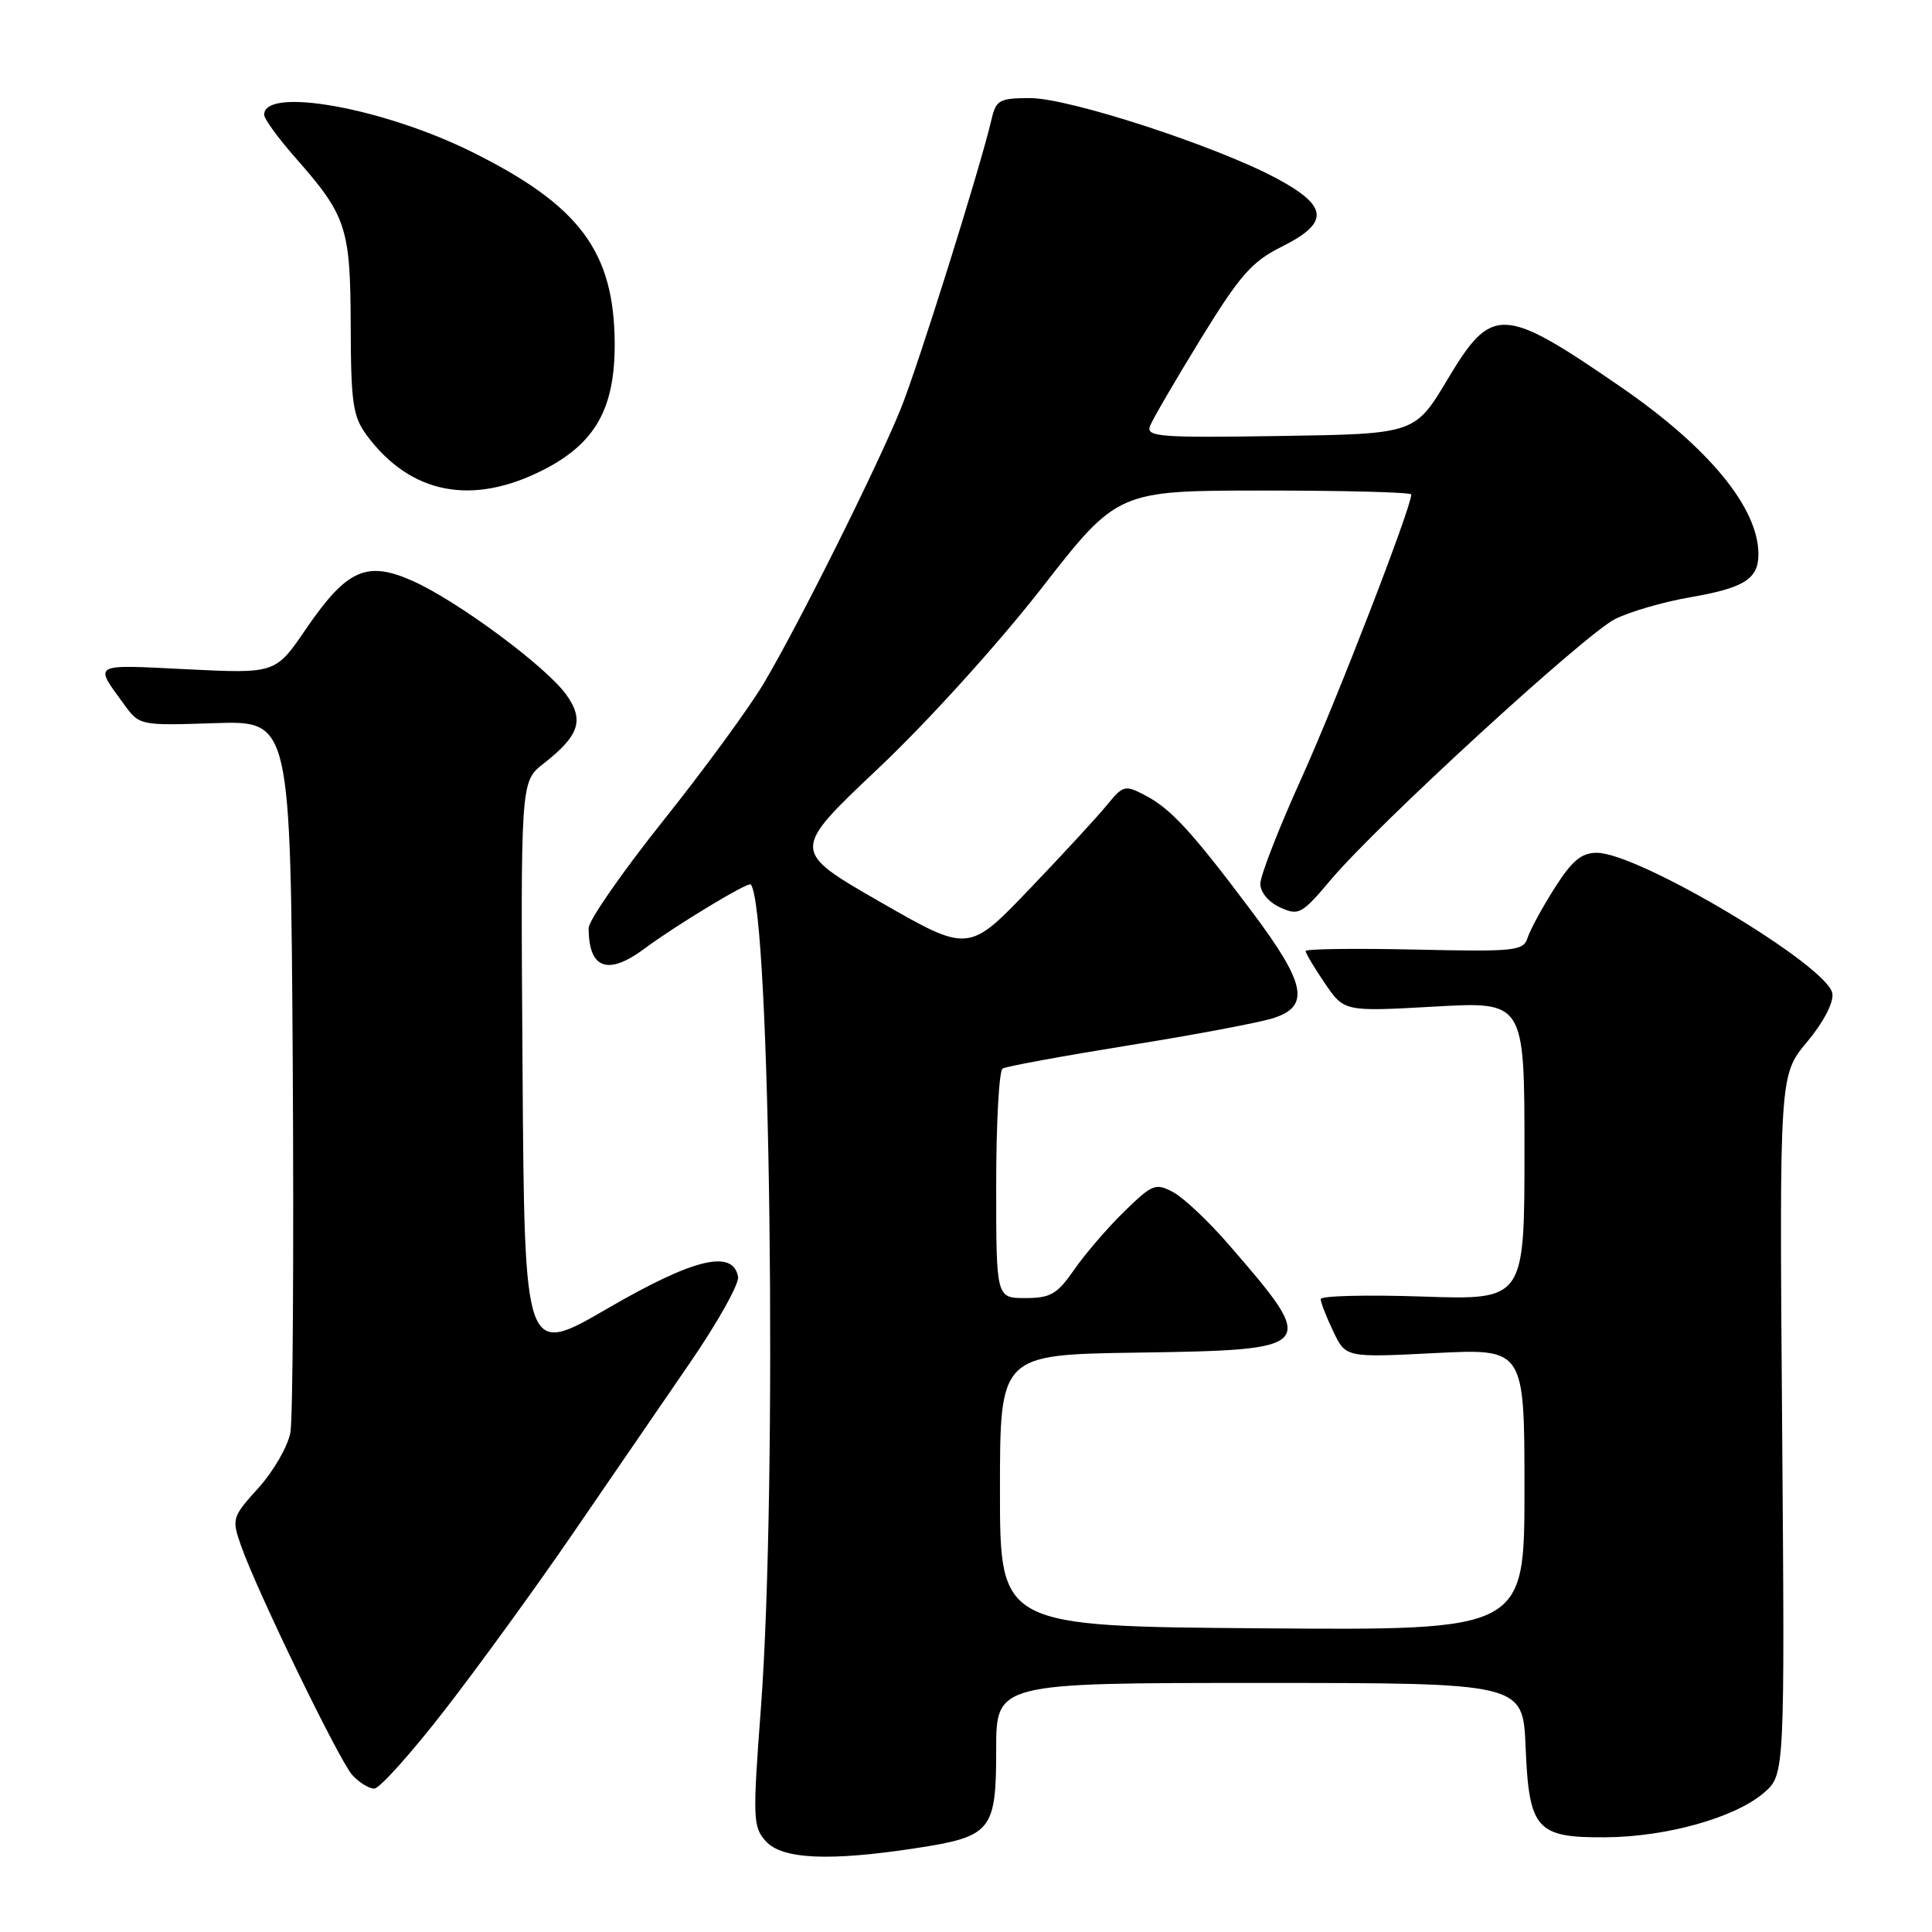 <?xml version="1.0" encoding="UTF-8" standalone="no"?>
<!DOCTYPE svg PUBLIC "-//W3C//DTD SVG 1.1//EN" "http://www.w3.org/Graphics/SVG/1.1/DTD/svg11.dtd" >
<svg xmlns="http://www.w3.org/2000/svg" xmlns:xlink="http://www.w3.org/1999/xlink" version="1.1" viewBox="0 0 256 256">
 <g >
 <path fill="currentColor"
d=" M 121.31 244.90 C 131.39 243.36 132.00 242.62 132.00 231.85 C 132.00 223.00 132.00 223.00 166.90 223.00 C 201.79 223.00 201.79 223.00 202.15 231.46 C 202.60 242.44 203.57 243.52 212.79 243.45 C 220.86 243.39 229.91 240.84 233.71 237.57 C 236.50 235.17 236.50 235.17 236.14 188.81 C 235.78 142.45 235.78 142.45 239.44 138.07 C 241.60 135.49 242.98 132.86 242.80 131.65 C 242.26 128.00 217.15 113.00 211.58 113.00 C 209.55 113.00 208.29 114.05 205.99 117.68 C 204.36 120.25 202.75 123.21 202.42 124.25 C 201.86 126.01 200.82 126.12 187.41 125.82 C 179.48 125.65 173.00 125.73 173.00 126.02 C 173.00 126.30 174.15 128.23 175.55 130.29 C 178.11 134.05 178.11 134.05 190.05 133.38 C 202.00 132.70 202.00 132.70 202.00 152.48 C 202.00 172.26 202.00 172.26 188.50 171.80 C 181.07 171.55 175.00 171.70 175.00 172.14 C 175.00 172.58 175.75 174.50 176.66 176.41 C 178.32 179.89 178.32 179.89 190.16 179.29 C 202.00 178.69 202.00 178.69 202.00 197.36 C 202.00 216.03 202.00 216.03 167.25 215.76 C 132.50 215.50 132.50 215.50 132.50 197.50 C 132.50 179.50 132.50 179.50 150.65 179.23 C 174.62 178.87 174.76 178.70 162.82 164.92 C 160.16 161.84 156.86 158.73 155.47 157.98 C 153.12 156.72 152.70 156.89 148.96 160.54 C 146.77 162.68 143.79 166.14 142.35 168.22 C 140.08 171.49 139.21 172.00 135.86 172.00 C 132.00 172.00 132.00 172.00 132.00 157.06 C 132.00 148.84 132.38 141.88 132.85 141.59 C 133.32 141.30 140.86 139.92 149.60 138.51 C 158.35 137.11 166.96 135.48 168.75 134.90 C 173.65 133.31 173.03 130.32 165.83 120.72 C 157.89 110.15 155.14 107.15 151.71 105.37 C 149.08 103.99 148.81 104.06 146.71 106.63 C 145.50 108.13 140.86 113.16 136.42 117.80 C 128.34 126.24 128.34 126.24 116.59 119.49 C 104.83 112.73 104.83 112.73 116.34 101.85 C 122.84 95.72 132.27 85.31 137.97 77.99 C 148.09 65.00 148.09 65.00 167.55 65.00 C 178.25 65.00 187.00 65.23 187.00 65.52 C 187.00 67.25 177.14 92.73 172.52 102.96 C 169.48 109.67 167.00 116.03 167.00 117.10 C 167.00 118.23 168.10 119.55 169.62 120.24 C 172.09 121.36 172.49 121.15 176.37 116.54 C 182.54 109.23 209.98 84.06 214.00 82.03 C 215.93 81.06 220.36 79.77 223.86 79.16 C 231.11 77.91 233.00 76.73 233.00 73.44 C 233.00 67.28 226.41 59.28 214.69 51.22 C 199.12 40.51 197.68 40.44 191.82 50.25 C 187.48 57.50 187.48 57.50 169.62 57.77 C 153.62 58.02 151.83 57.88 152.38 56.45 C 152.72 55.57 155.74 50.39 159.09 44.93 C 164.31 36.44 165.87 34.66 169.85 32.68 C 176.20 29.51 176.03 27.32 169.14 23.63 C 161.13 19.34 141.68 13.00 136.52 13.00 C 132.45 13.00 131.98 13.25 131.40 15.75 C 129.89 22.24 121.64 48.54 119.35 54.18 C 116.14 62.07 105.83 82.74 101.23 90.50 C 99.27 93.80 93.24 102.04 87.83 108.81 C 82.43 115.59 78.00 121.96 78.00 122.98 C 78.00 128.39 80.54 129.32 85.41 125.69 C 89.53 122.62 99.15 116.81 99.48 117.19 C 102.08 120.31 103.03 196.72 100.83 226.23 C 99.72 241.00 99.76 242.08 101.48 243.98 C 103.63 246.36 109.88 246.65 121.31 244.90 Z  M 59.03 226.46 C 63.52 220.66 71.11 210.20 75.90 203.21 C 80.69 196.22 87.65 186.08 91.36 180.67 C 95.08 175.27 97.97 170.09 97.80 169.17 C 97.10 165.50 91.90 166.76 80.50 173.38 C 69.50 179.77 69.50 179.77 69.24 141.67 C 68.98 103.57 68.98 103.57 71.99 101.21 C 76.77 97.47 77.45 95.44 75.05 92.07 C 72.39 88.33 60.56 79.58 54.62 76.95 C 48.55 74.26 45.93 75.46 40.51 83.39 C 36.50 89.26 36.50 89.26 24.72 88.68 C 12.06 88.05 12.44 87.84 16.43 93.32 C 18.48 96.14 18.51 96.15 28.49 95.82 C 38.50 95.50 38.50 95.50 38.79 141.00 C 38.94 166.03 38.81 187.99 38.48 189.81 C 38.15 191.63 36.26 194.92 34.27 197.13 C 30.75 201.02 30.68 201.23 31.94 204.82 C 34.06 210.86 44.93 233.26 46.68 235.20 C 47.58 236.19 48.89 237.00 49.59 237.00 C 50.29 237.00 54.54 232.26 59.03 226.46 Z  M 72.02 62.25 C 78.89 58.74 81.49 54.11 81.45 45.50 C 81.38 33.32 76.81 27.21 62.49 20.11 C 50.70 14.27 35.00 11.47 35.00 15.20 C 35.00 15.75 36.85 18.29 39.10 20.85 C 45.92 28.59 46.43 30.12 46.47 43.17 C 46.50 53.42 46.76 55.19 48.59 57.67 C 54.37 65.48 62.57 67.08 72.02 62.25 Z "/>
</g>
</svg>